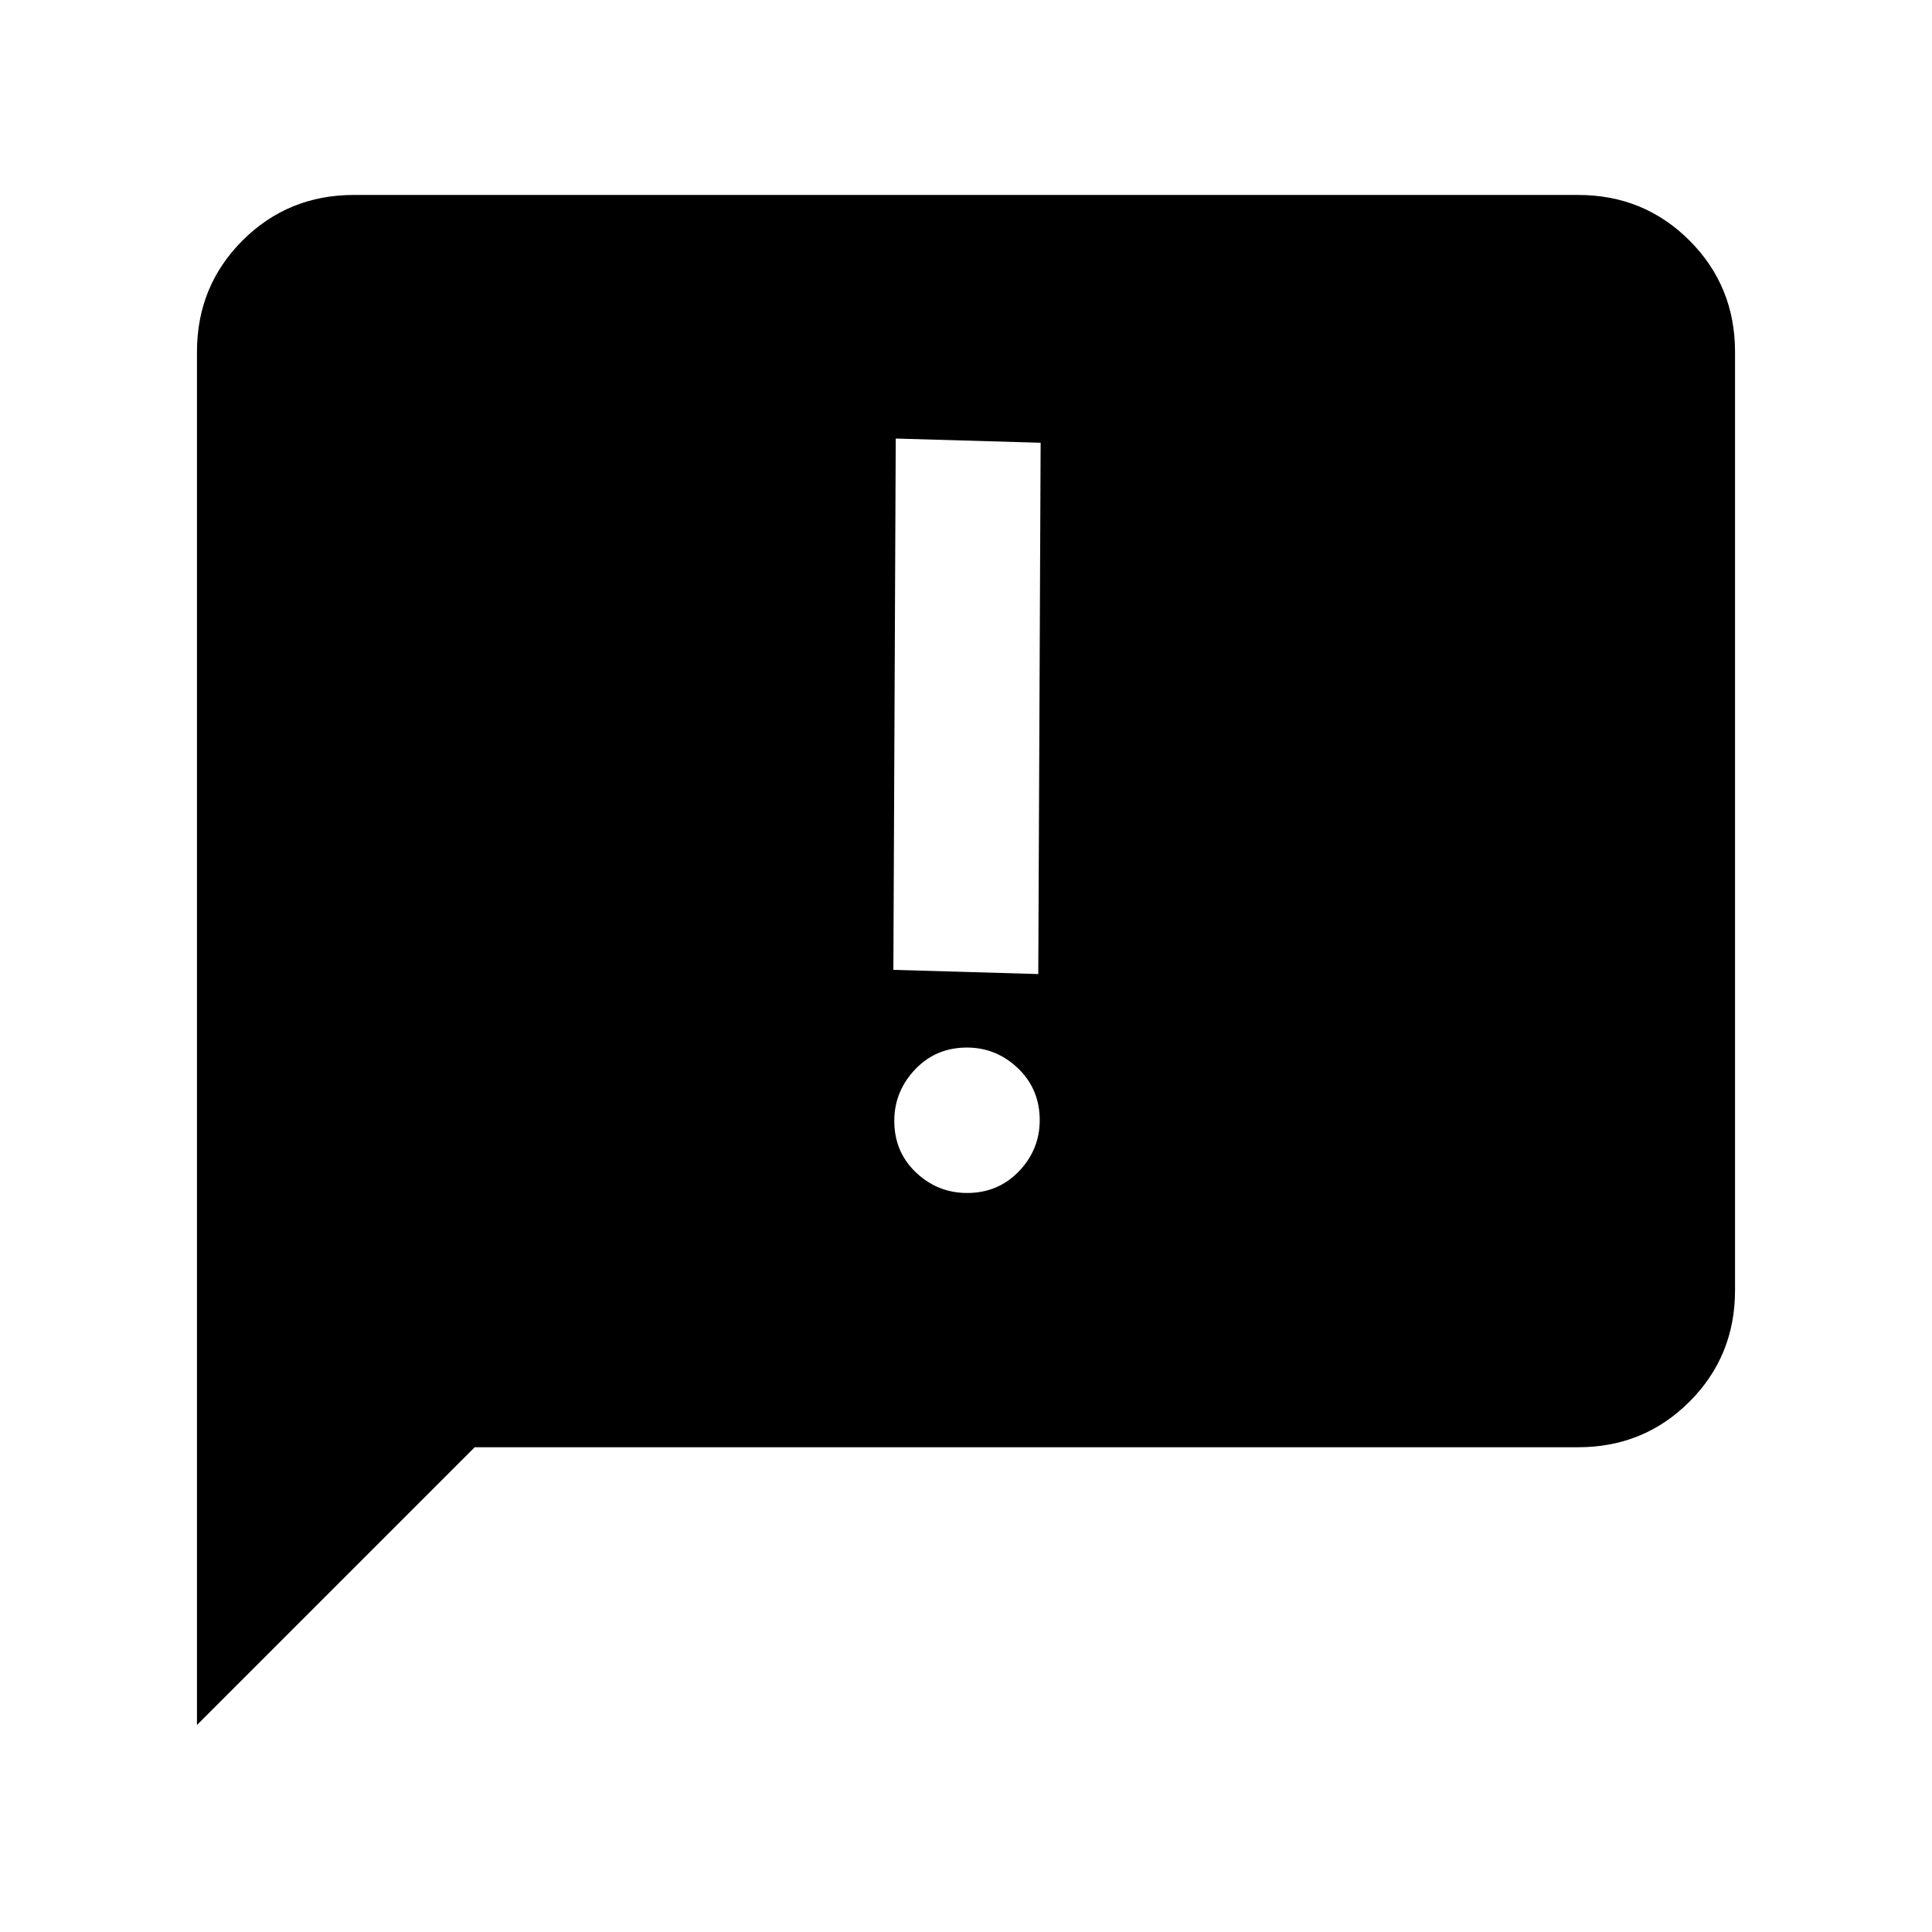 <svg xmlns="http://www.w3.org/2000/svg" height="20" viewBox="0 -960 960 960" width="20"><path d="M444.395-401.522q.54 15 11.616 24.91 11.076 9.909 26.076 9.369 15-.54 25.029-11.616t9.489-26.076q-.54-15-11.616-25.029t-26.076-9.489q-15 .54-25.029 11.736-10.029 11.195-9.489 26.195Zm.692-340.565-1.174 264 72 2.087 1.174-264-72-2.087ZM97.869-102.869V-785.13q0-32.721 22.64-55.361t55.361-22.64h608.26q32.721 0 55.361 22.64t22.64 55.361v466.26q0 32.721-22.64 55.361t-55.361 22.64H235.869l-138 138Z"/></svg>